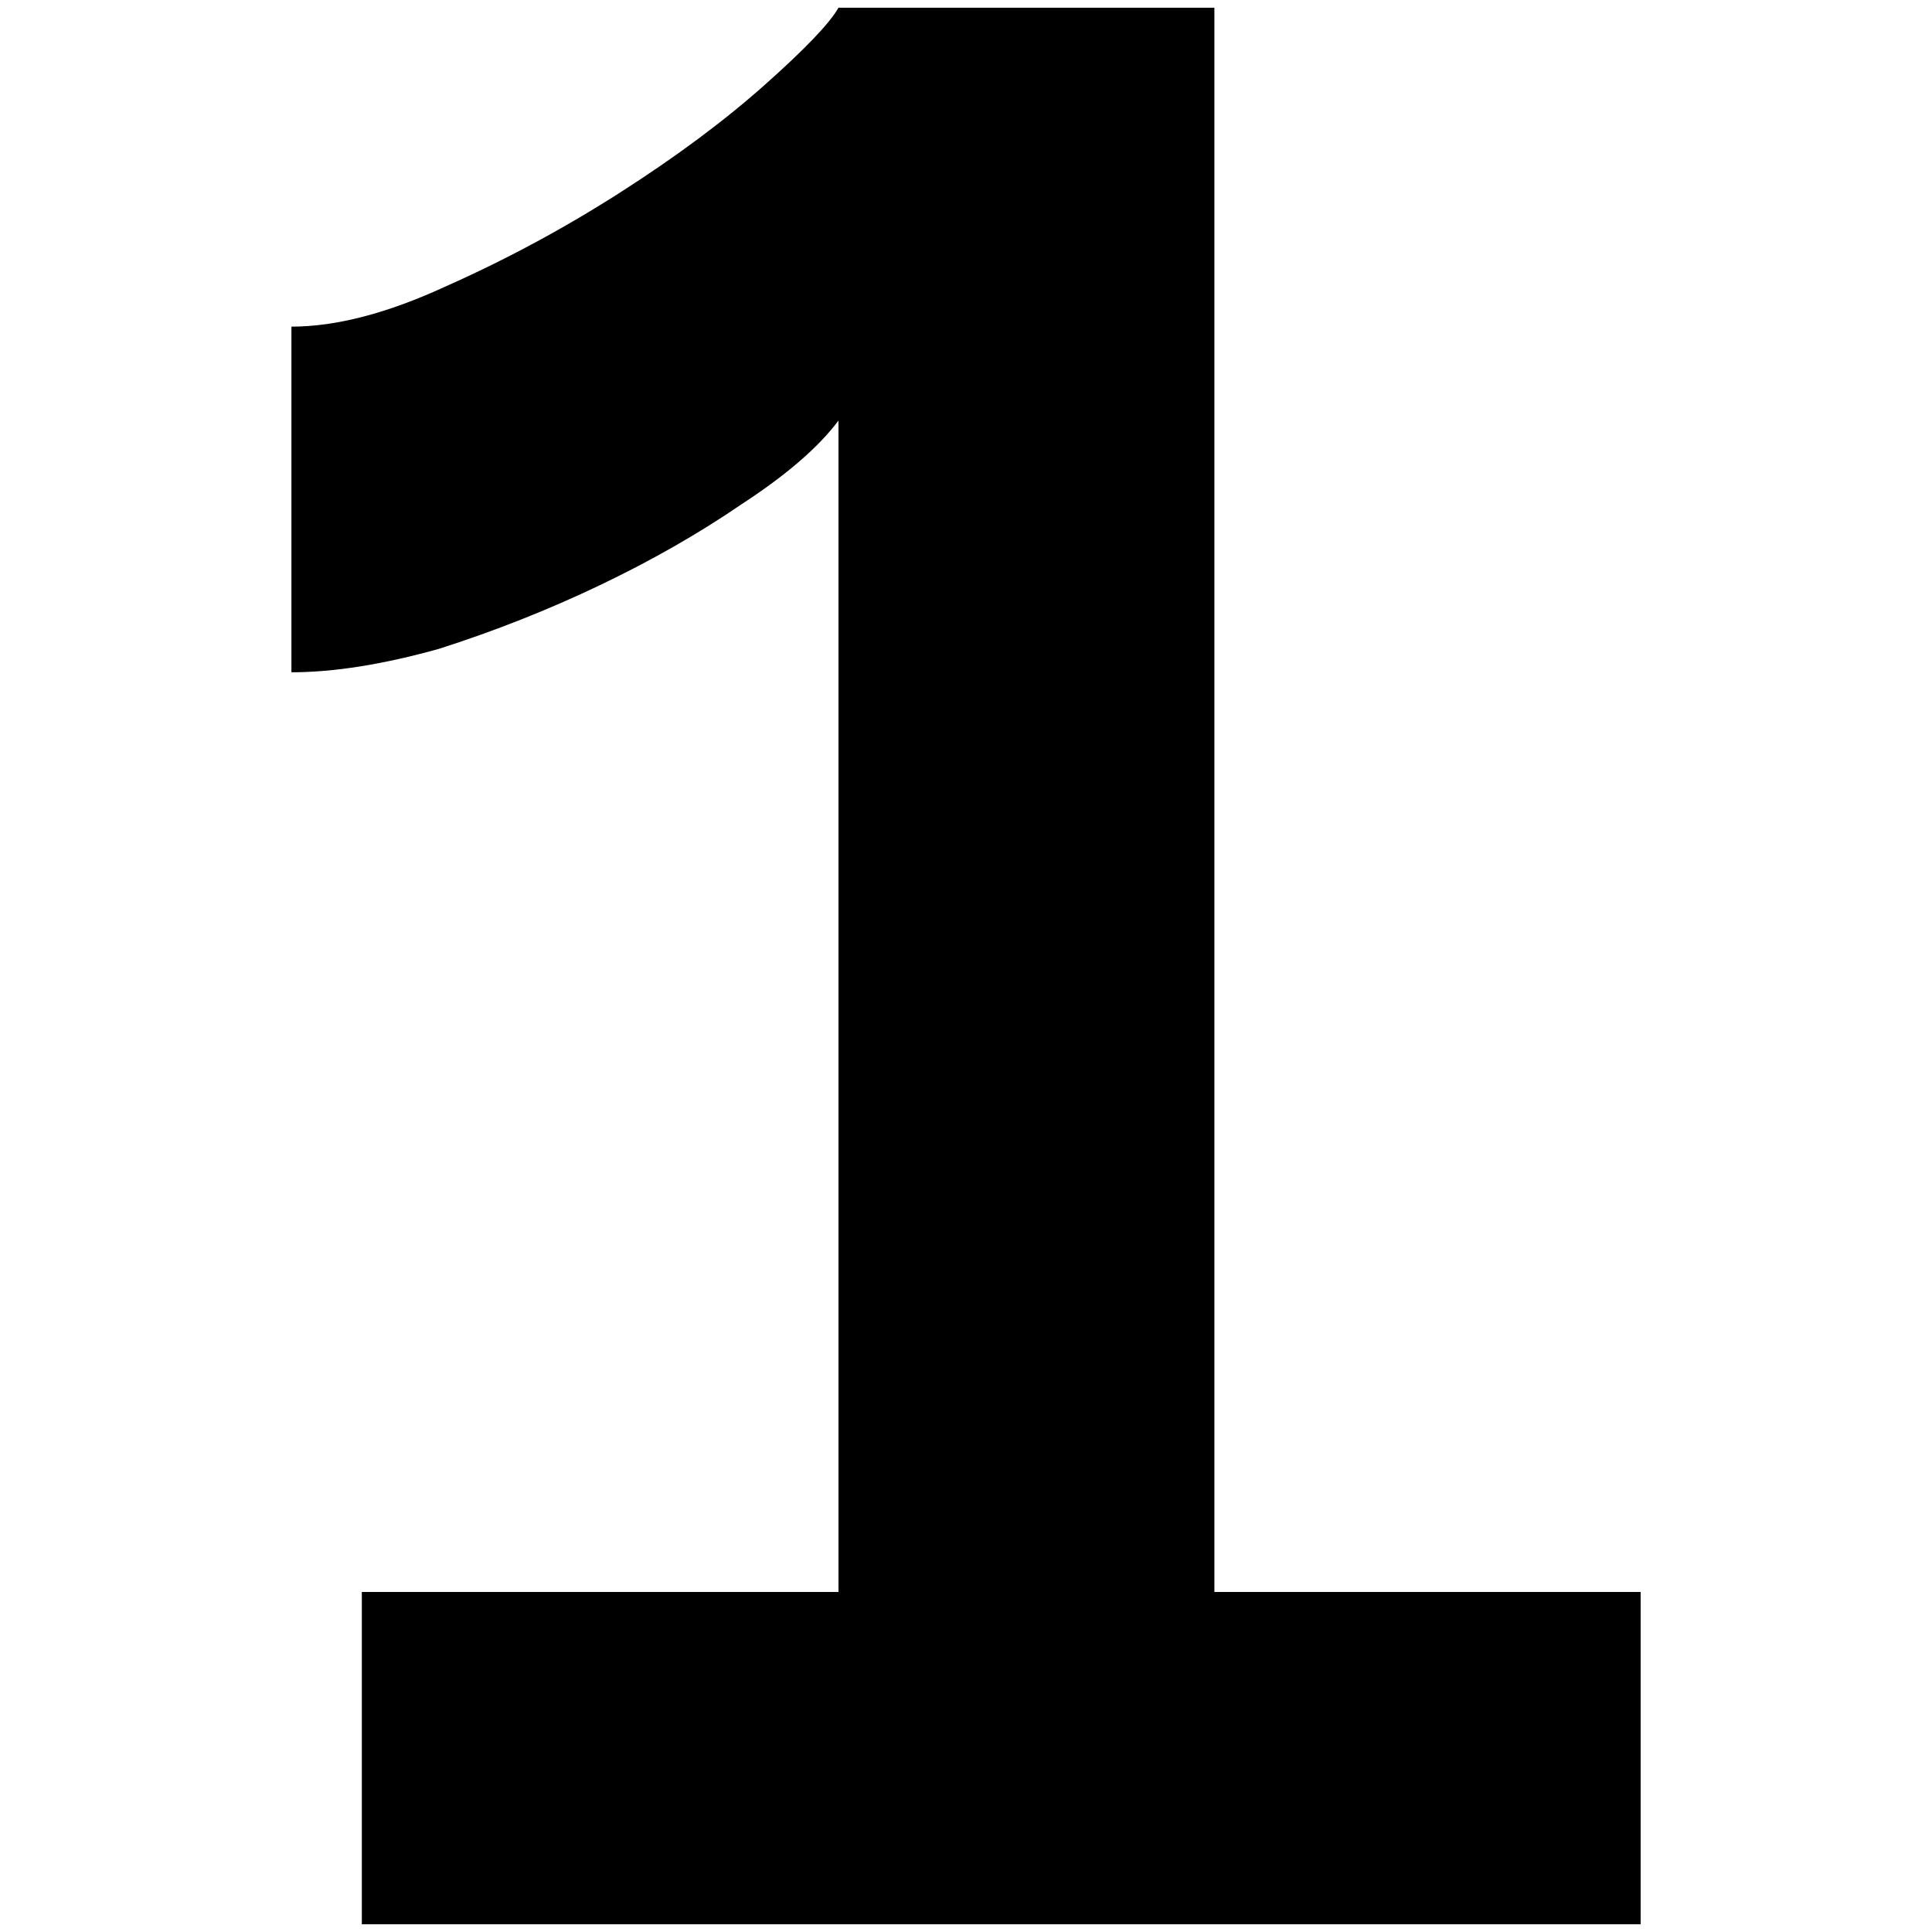 <?xml version="1.0" encoding="UTF-8" standalone="no"?>
<svg
   xmlns:dc="http://purl.org/dc/elements/1.1/"
   xmlns:cc="http://creativecommons.org/ns#"
   xmlns:rdf="http://www.w3.org/1999/02/22-rdf-syntax-ns#"
   xmlns:svg="http://www.w3.org/2000/svg"
   xmlns="http://www.w3.org/2000/svg"
   xmlns:sodipodi="http://sodipodi.sourceforge.net/DTD/sodipodi-0.dtd"
   xmlns:inkscape="http://www.inkscape.org/namespaces/inkscape"
   id="svg827"
   viewBox="0 0 32 32"
   height="32"
   width="32"
   version="1.1"
   sodipodi:docname="ol.svg"
   inkscape:version="0.92.3 (2405546, 2018-03-11)">
  <sodipodi:namedview
     pagecolor="#ffffff"
     bordercolor="#666666"
     borderopacity="1"
     objecttolerance="10"
     gridtolerance="10"
     guidetolerance="10"
     inkscape:pageopacity="0"
     inkscape:pageshadow="2"
     inkscape:window-width="1369"
     inkscape:window-height="802"
     id="namedview1975"
     showgrid="false"
     inkscape:zoom="7.375"
     inkscape:cx="-0.88135593"
     inkscape:cy="16"
     inkscape:window-x="886"
     inkscape:window-y="50"
     inkscape:window-maximized="0"
     inkscape:current-layer="svg827" />
  <defs
     id="defs831" />
  <path
     d="m 27.174,26.368 v 5.504 H 5.993 V 26.368 H 13.888 V 6.966 q -0.5,0.667 -1.612,1.39 -1.056,0.723 -2.335,1.334 -1.279,0.612 -2.668,1.056 -1.39,0.389 -2.446,0.389 V 5.41 q 1.112,0 2.557,-0.667 1.501,-0.667 2.891,-1.557 1.39,-0.889 2.39,-1.779 1.001,-0.889 1.223,-1.279 h 6.226 V 26.368 Z"
     style="font-style:normal;font-variant:normal;font-weight:600;font-stretch:normal;font-size:40px;line-height:125%;font-family:Raleway;-inkscape-font-specification:'Raleway, Semi-Bold';font-variant-ligatures:normal;font-variant-caps:normal;font-variant-numeric:normal;font-feature-settings:normal;text-align:start;letter-spacing:0px;word-spacing:0px;writing-mode:lr-tb;text-anchor:start;fill:#000000;fill-opacity:1;stroke:none;stroke-width:1.39px;stroke-linecap:butt;stroke-linejoin:miter;stroke-opacity:1"
     id="path859" />
</svg>
